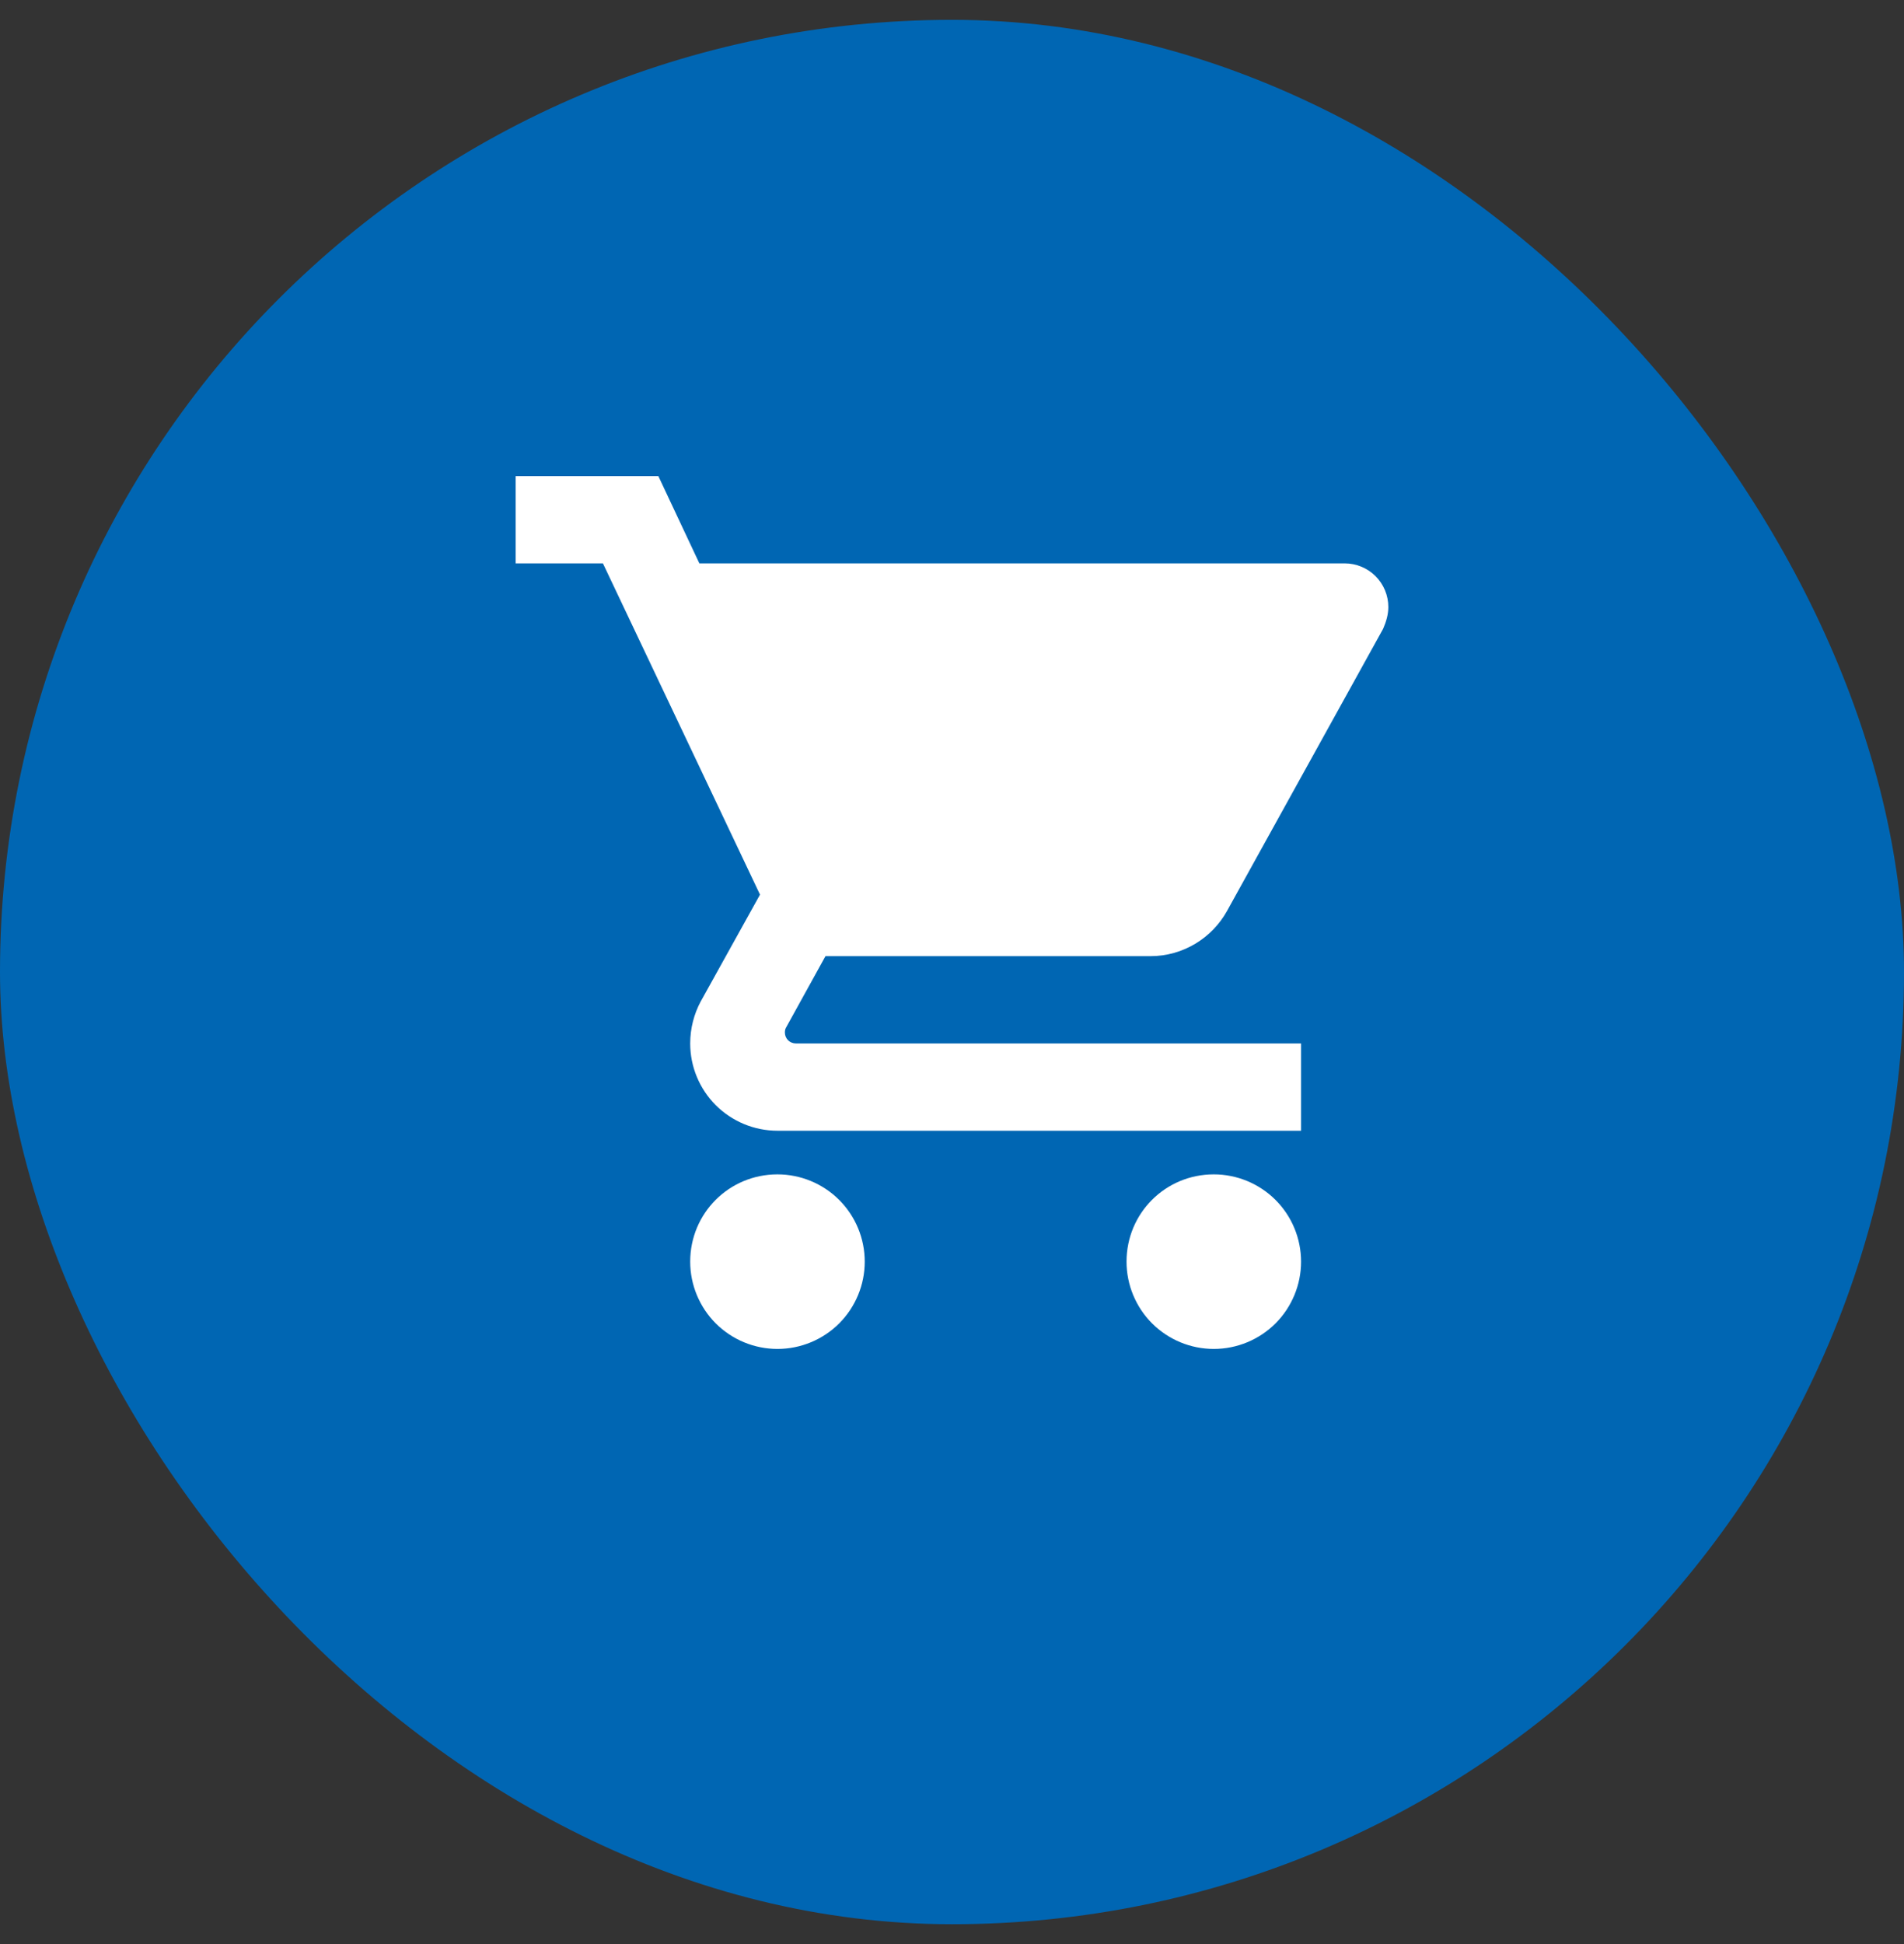 <svg width="48" height="49" viewBox="0 0 48 49" fill="none" xmlns="http://www.w3.org/2000/svg">
<rect x="0" y="0" width="48" height="49" fill="#333333" stroke="none"/>
<rect y="0.5" width="48" height="48" rx="24" fill="#0066B3"/>
<path d="M30.6 29.6C29.379 29.6 28.4 30.579 28.4 31.8C28.4 32.383 28.632 32.943 29.044 33.356C29.457 33.768 30.017 34 30.6 34C31.183 34 31.743 33.768 32.156 33.356C32.568 32.943 32.8 32.383 32.8 31.8C32.8 31.216 32.568 30.657 32.156 30.244C31.743 29.832 31.183 29.6 30.6 29.6ZM13 12V14.2H15.2L19.16 22.549L17.664 25.244C17.499 25.552 17.4 25.915 17.4 26.3C17.4 26.884 17.632 27.443 18.044 27.856C18.457 28.268 19.017 28.5 19.6 28.5H32.8V26.3H20.062C19.989 26.3 19.919 26.271 19.867 26.22C19.816 26.168 19.787 26.098 19.787 26.025C19.787 25.97 19.798 25.926 19.82 25.893L20.81 24.1H29.005C29.83 24.1 30.556 23.638 30.93 22.967L34.868 15.85C34.945 15.674 35 15.487 35 15.3C35 15.008 34.884 14.729 34.678 14.522C34.471 14.316 34.192 14.2 33.9 14.2H17.631L16.597 12M19.6 29.6C18.379 29.6 17.4 30.579 17.4 31.8C17.4 32.383 17.632 32.943 18.044 33.356C18.457 33.768 19.017 34 19.6 34C20.183 34 20.743 33.768 21.156 33.356C21.568 32.943 21.8 32.383 21.8 31.8C21.8 31.216 21.568 30.657 21.156 30.244C20.743 29.832 20.183 29.6 19.6 29.6Z" fill="white"/>
</svg>

